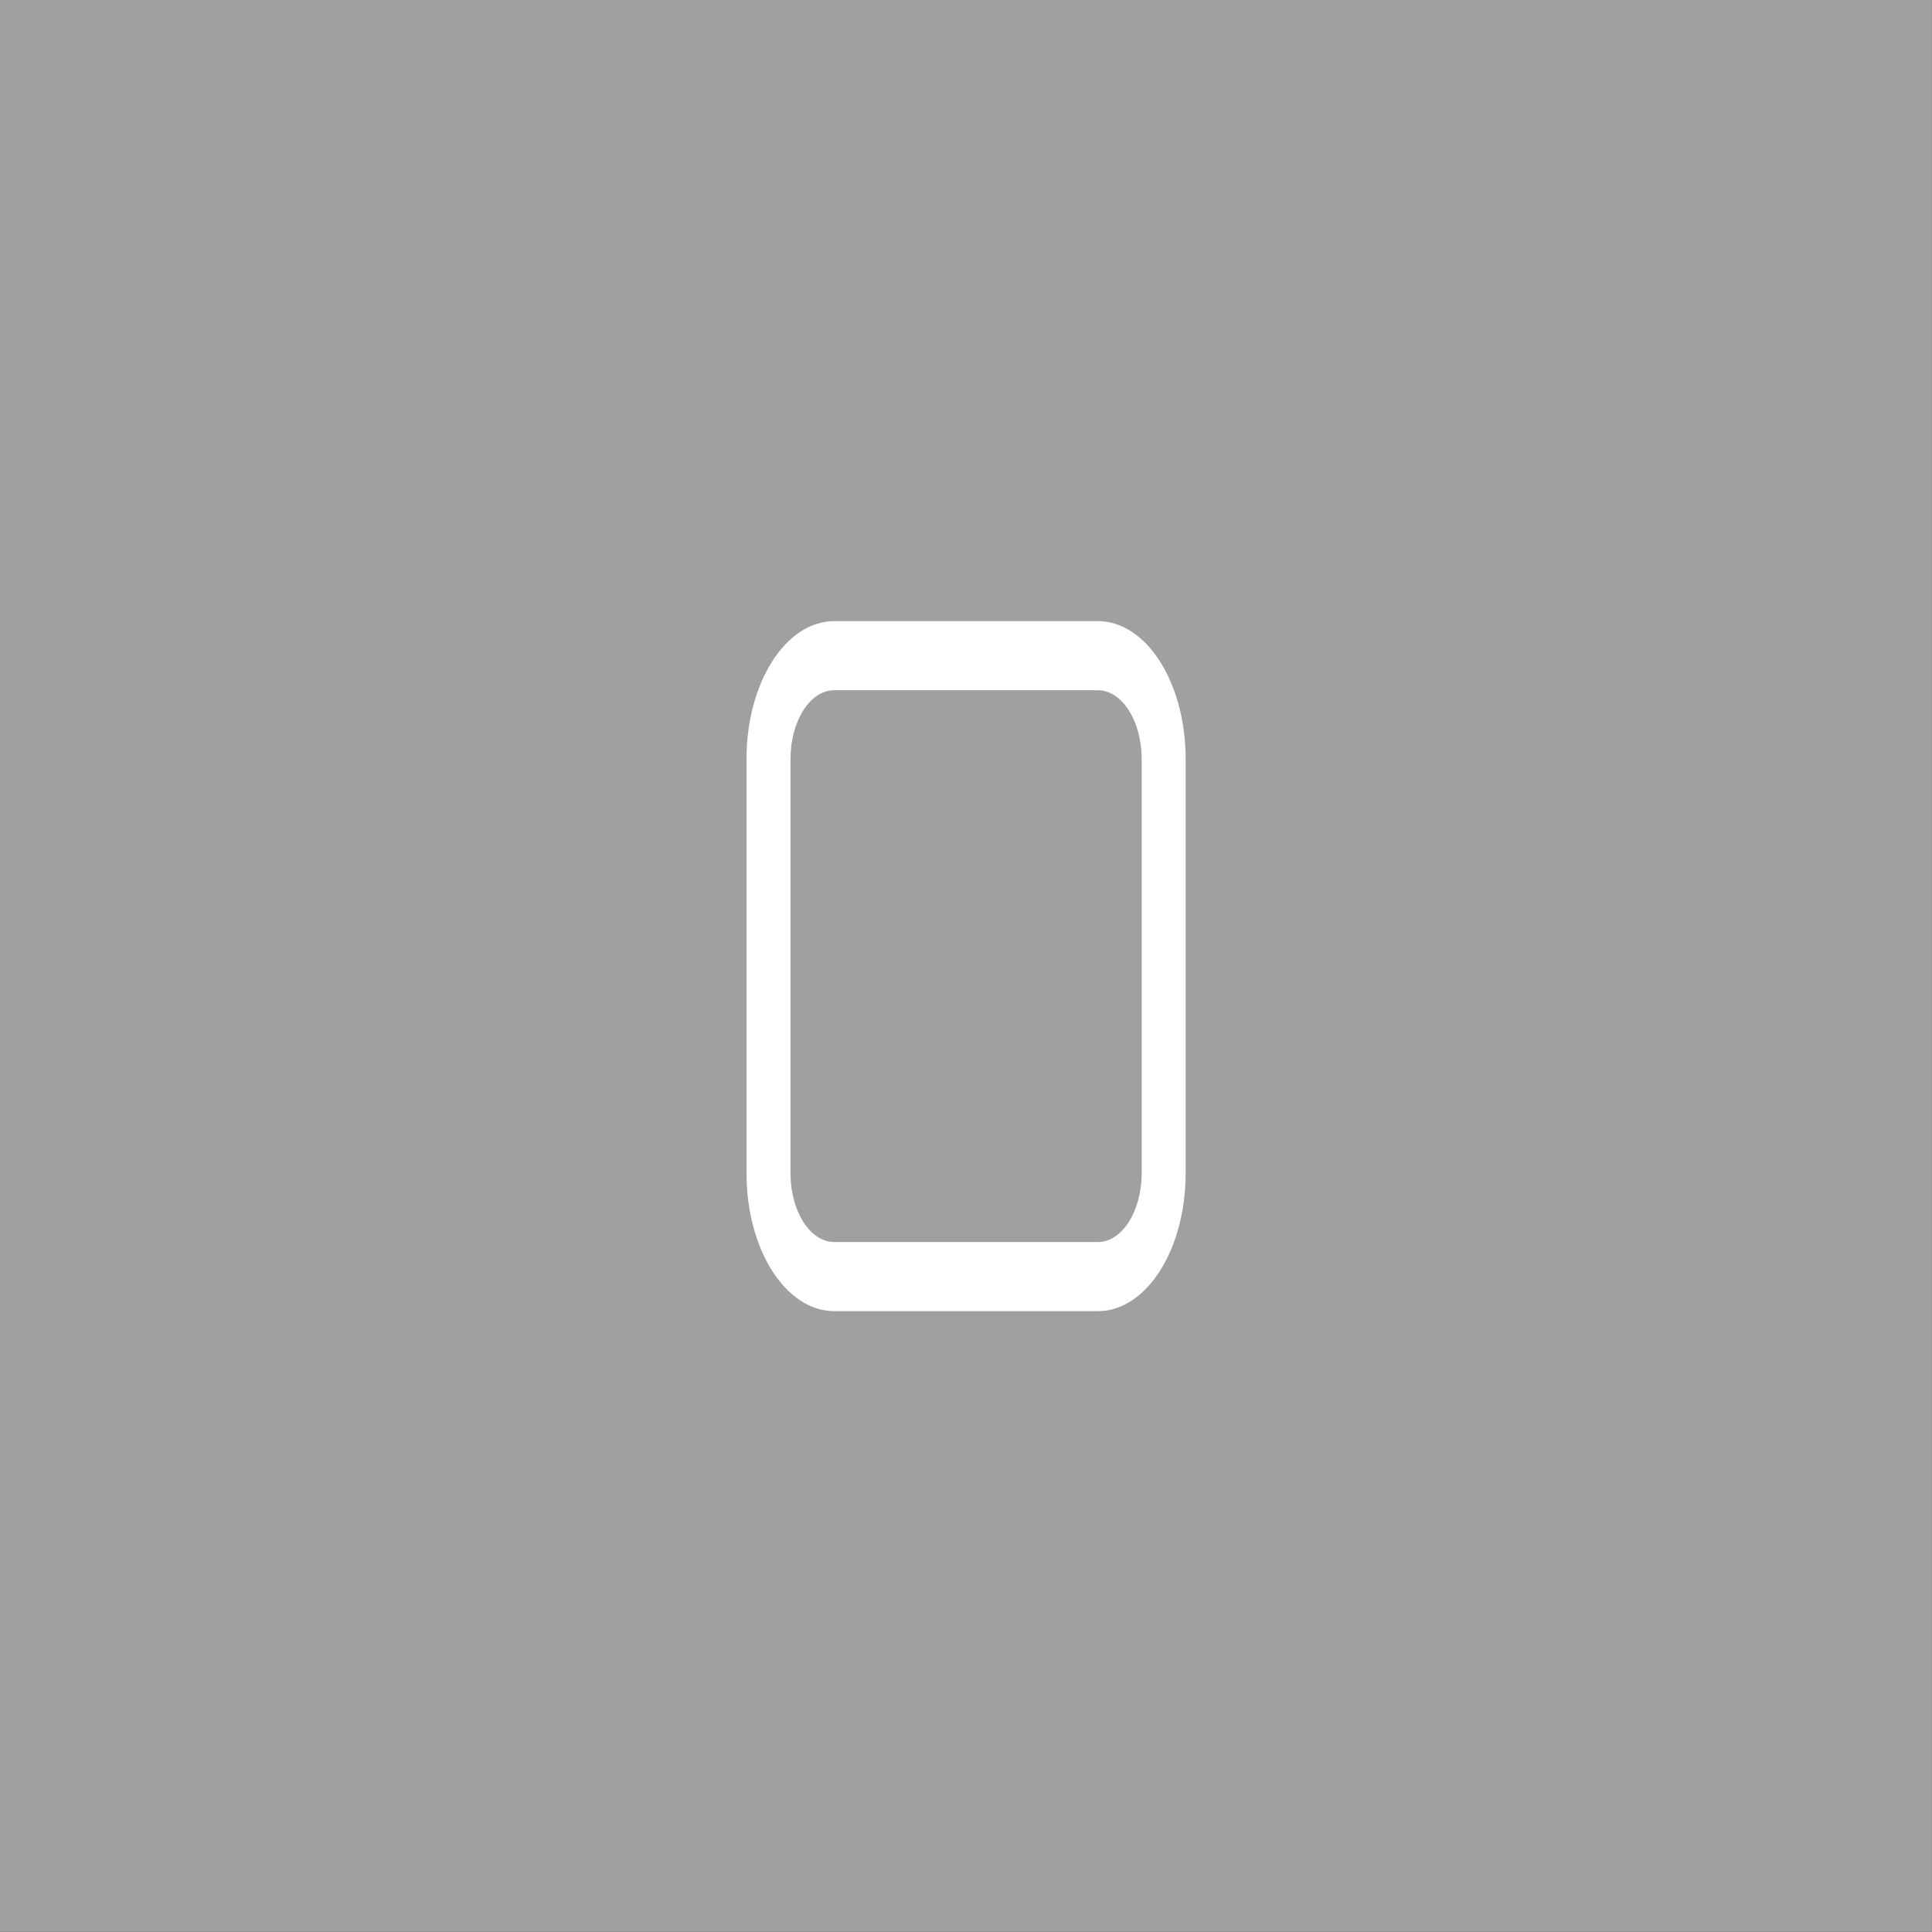 <?xml version="1.0" encoding="UTF-8" standalone="no"?>
<svg viewBox="0 0 50 50"
 xmlns="http://www.w3.org/2000/svg" xmlns:xlink="http://www.w3.org/1999/xlink"  version="1.2" baseProfile="tiny">
<rect x="0" y="0" width="50" height="50" fill="#808080" stroke="none"/>
<title>Qt SVG Document</title>
<desc>Generated with Qt</desc>
<defs>
</defs>
<g fill="none" stroke="black" stroke-width="1" fill-rule="evenodd" stroke-linecap="square" stroke-linejoin="bevel" >

<g fill="#ffffff" fill-opacity="1" stroke="none" transform="matrix(4.973,0,0,5.906,-2.632,179.688)"
font-family="Noto Sans" font-size="10" font-weight="400" font-style="normal" 
opacity="0.25" >
<rect x="0.529" y="-30.427" width="10.054" height="8.467"/>
</g>

<g fill="#000000" fill-opacity="1" stroke="none" transform="matrix(4.295,0,0,6.749,-105.682,175)"
font-family="Noto Sans" font-size="10" font-weight="400" font-style="normal" 
opacity="0.003" >
<rect x="27.517" y="-25.135" width="5.821" height="5.821"/>
</g>

<g fill="#ffffff" fill-opacity="1" stroke="none" transform="matrix(4.295,0,0,6.749,-105.682,175)"
font-family="Noto Sans" font-size="10" font-weight="400" font-style="normal" 
>
<path vector-effect="none" fill-rule="nonzero" d="M29.633,-23.548 C29.34,-23.548 29.104,-23.312 29.104,-23.019 L29.104,-21.431 C29.104,-21.138 29.34,-20.902 29.633,-20.902 L31.221,-20.902 C31.514,-20.902 31.75,-21.138 31.75,-21.431 L31.75,-23.019 C31.75,-23.312 31.514,-23.548 31.221,-23.548 L29.633,-23.548 M29.633,-23.283 L31.221,-23.283 C31.367,-23.283 31.485,-23.165 31.485,-23.019 L31.485,-21.431 C31.485,-21.285 31.367,-21.167 31.221,-21.167 L29.633,-21.167 C29.487,-21.167 29.369,-21.285 29.369,-21.431 L29.369,-23.019 C29.369,-23.165 29.487,-23.283 29.633,-23.283 "/>
</g>

<g fill="none" stroke="#000000" stroke-opacity="1" stroke-width="1" stroke-linecap="square" stroke-linejoin="bevel" transform="matrix(1,0,0,1,0,0)"
font-family="Noto Sans" font-size="10" font-weight="400" font-style="normal" 
>
</g>
</g>
</svg>
